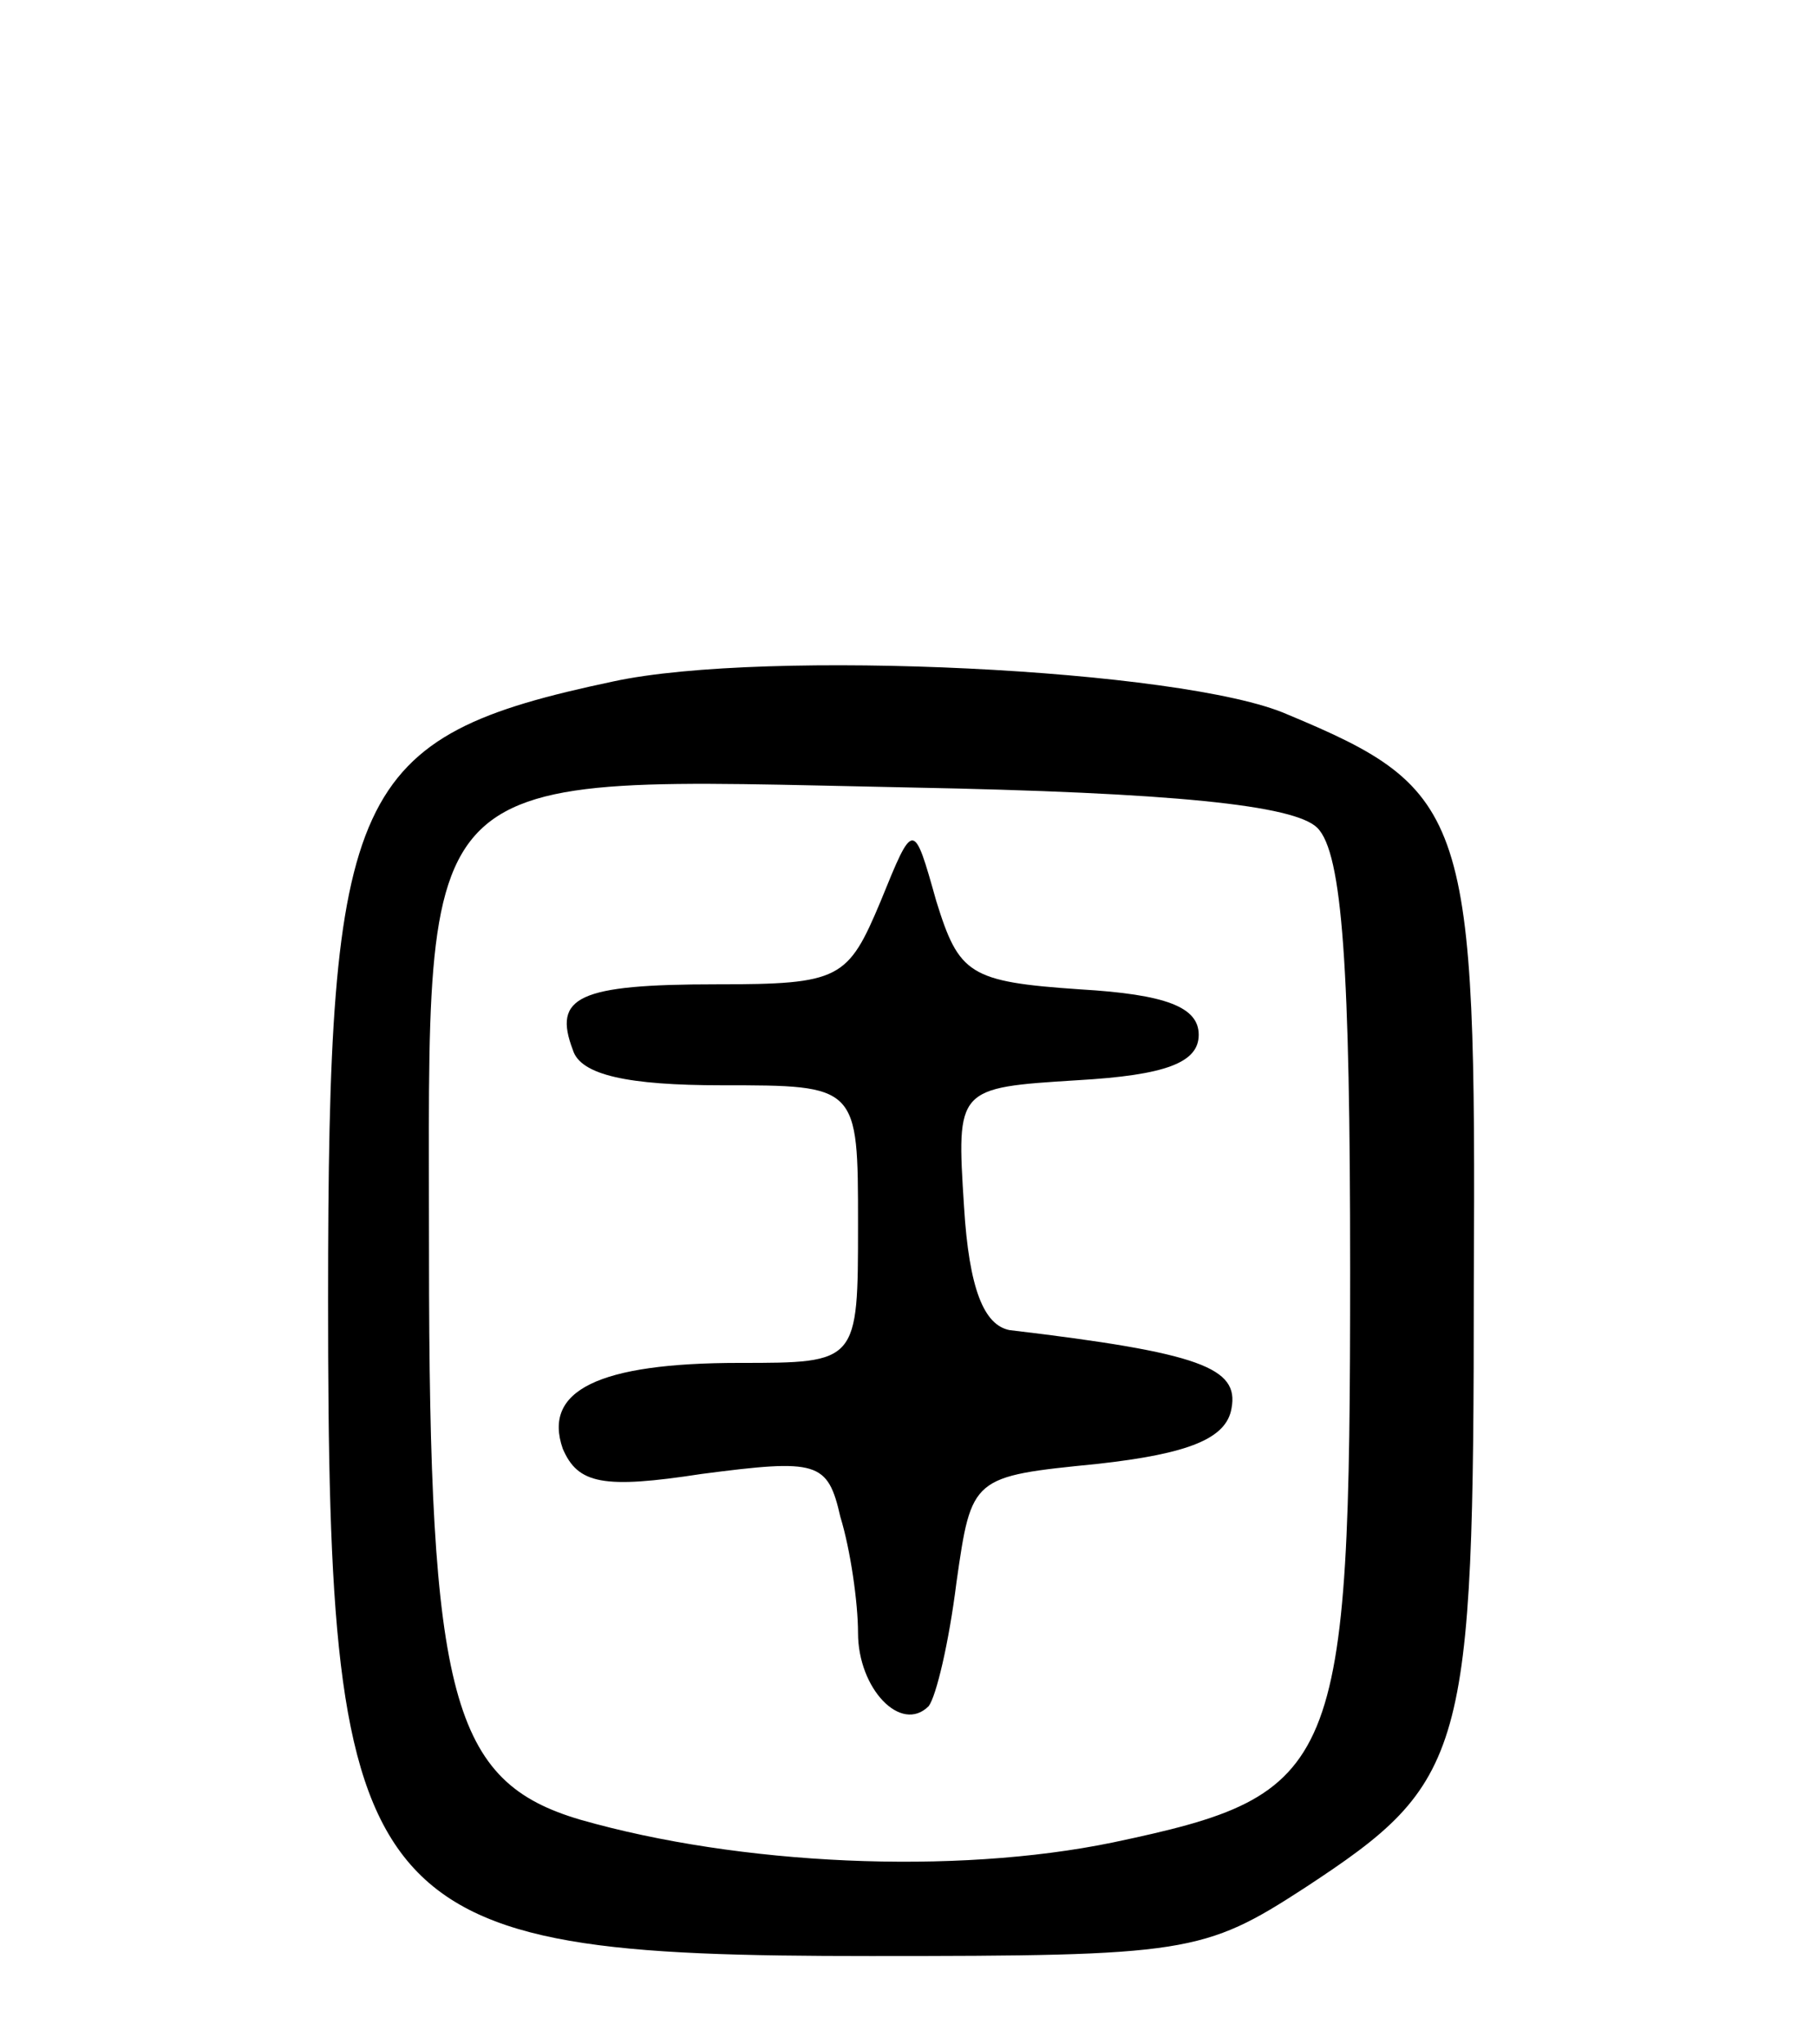 <svg version="1.0" xmlns="http://www.w3.org/2000/svg"
 width="72pt" height="81pt" viewBox="0 0 72 81"
 preserveAspectRatio="xMidYMid meet">
<g transform="translate(0,81) scale(0.1,-0.1)"
fill="#000000" stroke="none">
<path d="M243 540 c-104 -22 -113 -42 -113 -245 0 -246 12 -260 215 -260 125
0 132 1 172 27 64 42 67 52 67 239 1 186 -2 196 -74 226 -41 18 -207 26 -267
13z m279 -58 c10 -10 13 -56 13 -175 0 -199 -4 -208 -94 -227 -63 -13 -148 -9
-211 9 -51 15 -60 48 -60 224 0 198 -9 189 190 185 105 -2 153 -7 162 -16z"/>
<path d="M349 453 c-13 -31 -16 -33 -65 -33 -55 0 -65 -5 -57 -26 3 -10 22
-14 59 -14 54 0 54 0 54 -55 0 -55 0 -55 -47 -55 -56 0 -78 -11 -70 -34 6 -14
16 -16 55 -10 46 6 50 5 55 -17 4 -13 7 -34 7 -46 0 -22 17 -40 28 -29 3 4 8
25 11 49 6 42 6 42 56 47 36 4 51 10 53 22 3 16 -12 22 -88 31 -10 2 -16 16
-18 49 -3 47 -3 47 45 50 35 2 48 7 48 18 0 11 -13 16 -47 18 -44 3 -48 6 -57
35 -9 32 -9 32 -22 0z"/>
</g>
</svg>
